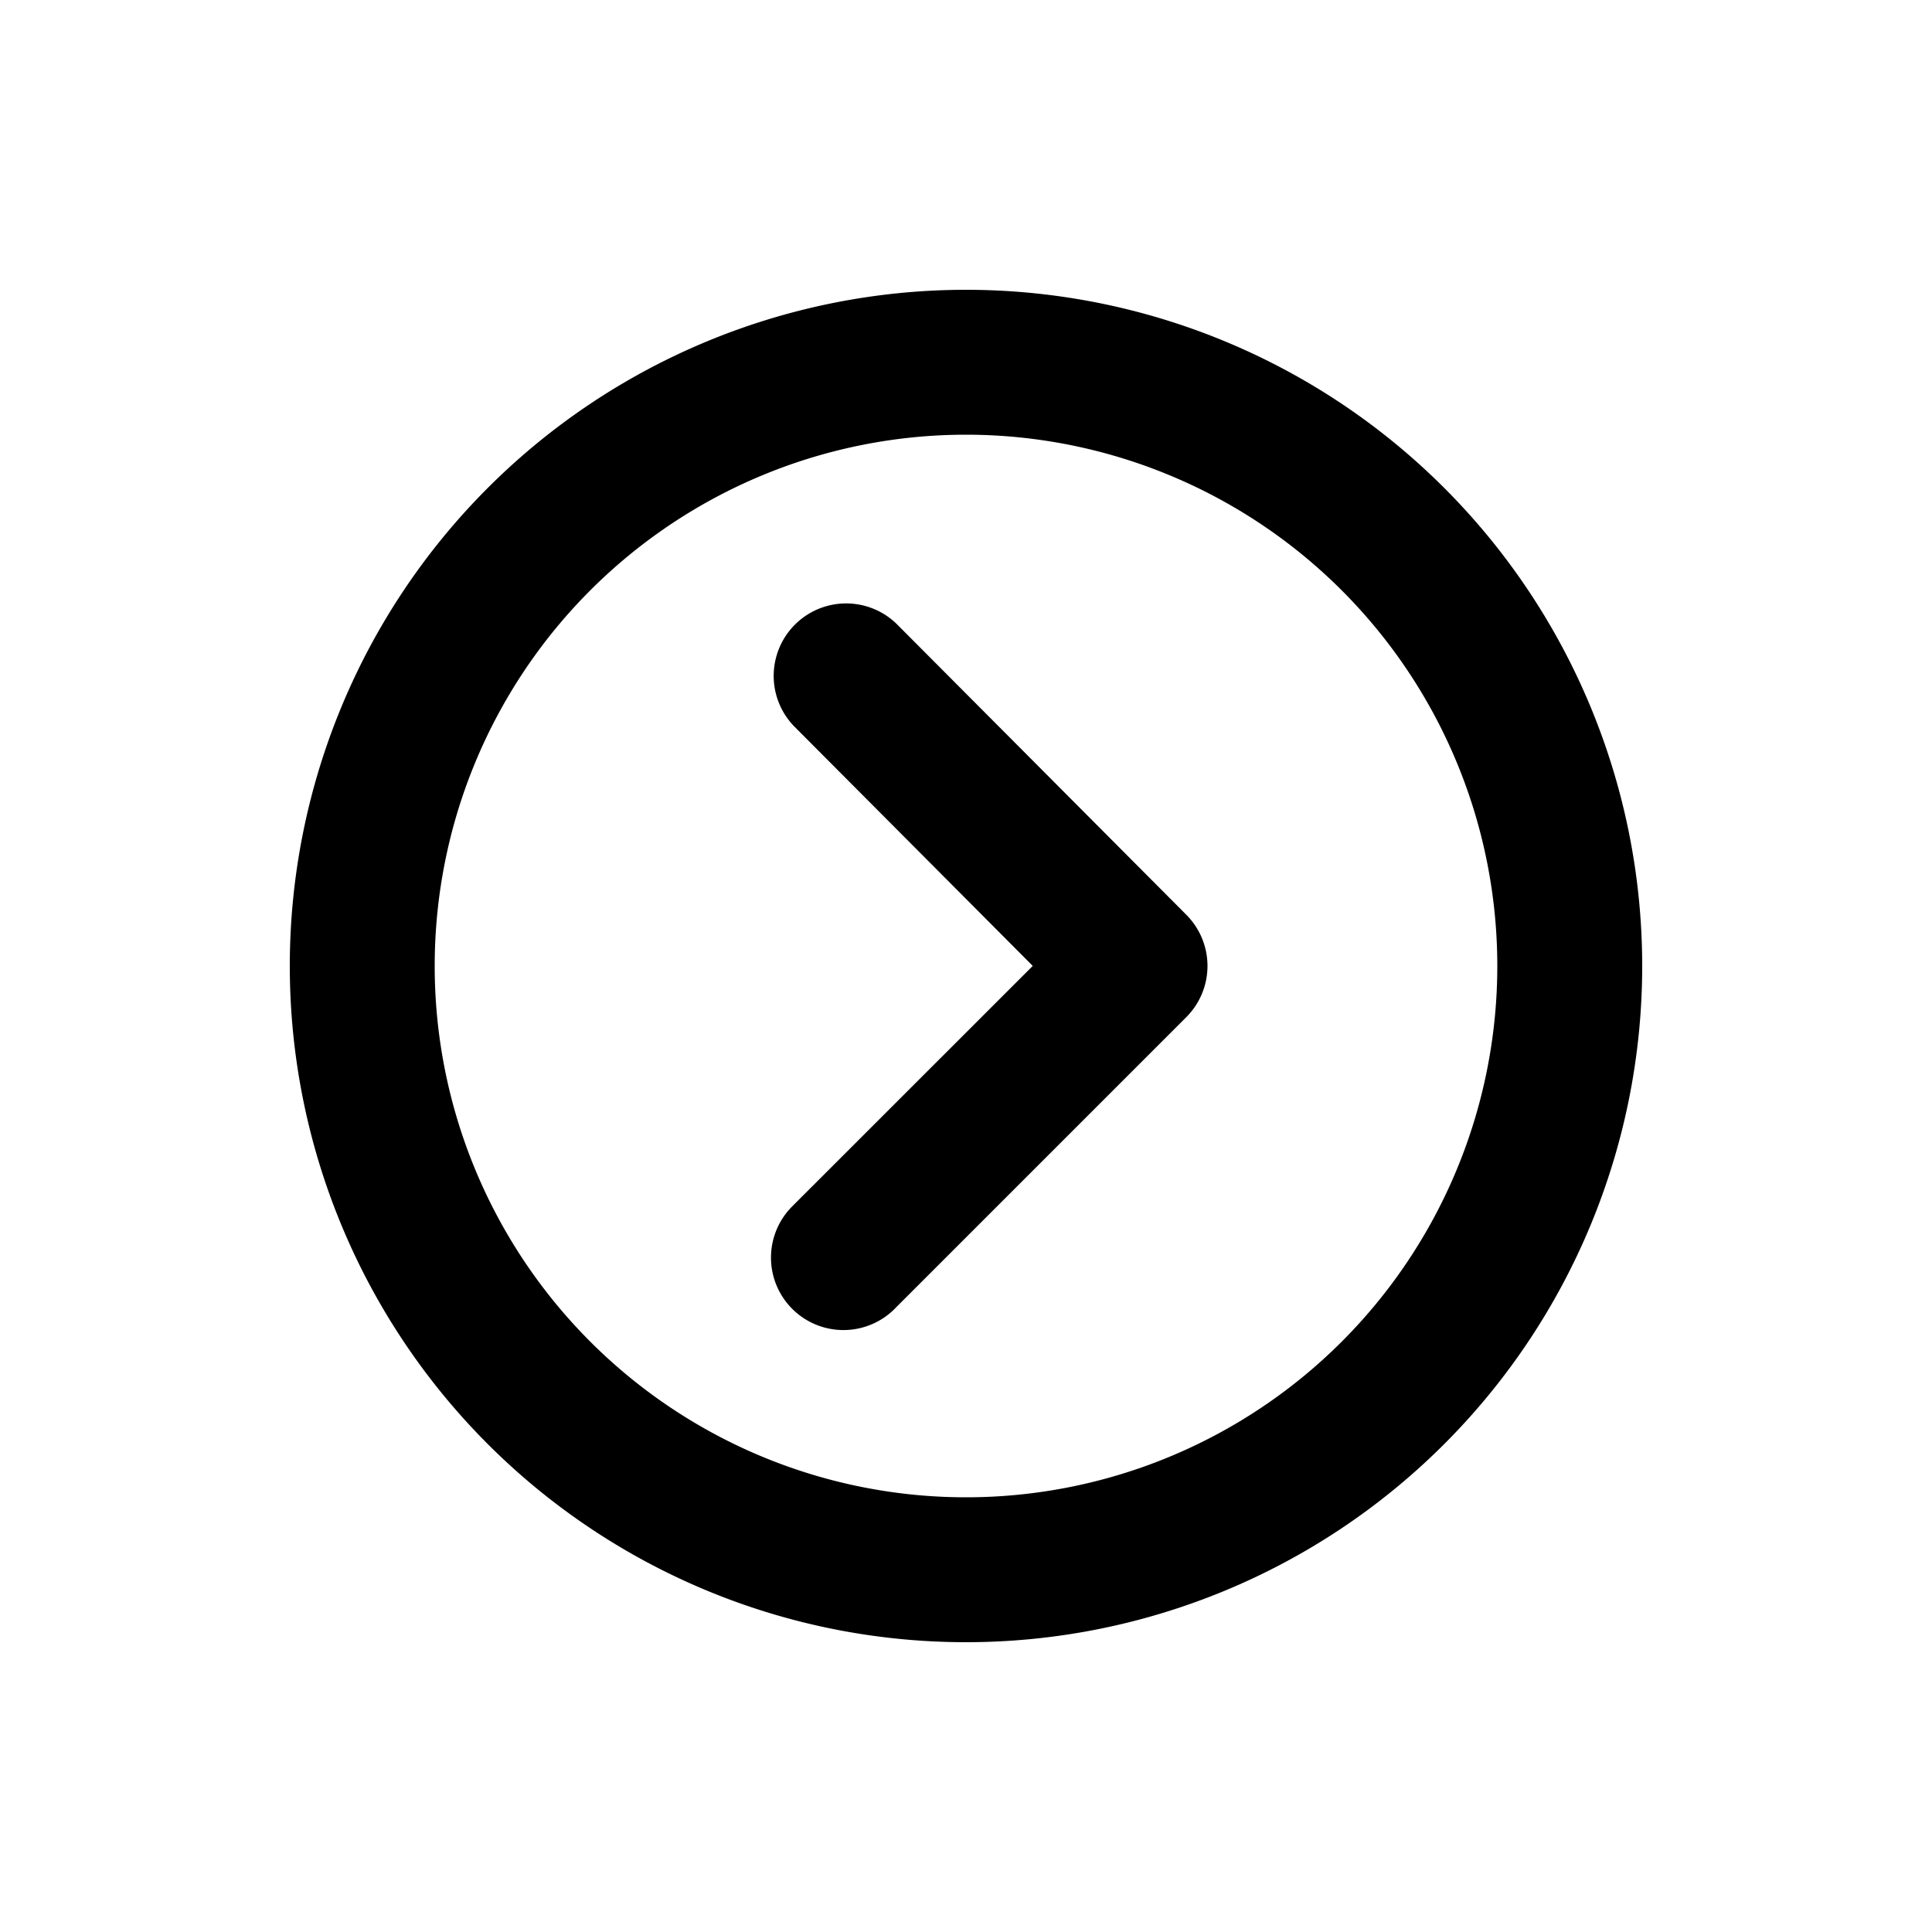 <svg viewBox="0 0 20 20" xmlns="http://www.w3.org/2000/svg"><path d="M8.22 12.47a.75.75 0 1 0 1.06 1.06l3-3a.75.75 0 0 0 .001-1.06l-3-3.012a.75.75 0 0 0-1.062 1.059l2.472 2.482-2.471 2.47Z"/><path fill-rule="evenodd" d="M17 10a7 7 0 1 1-14 0 7 7 0 0 1 14 0Zm-1.5 0a5.5 5.5 0 1 1-11 0 5.5 5.5 0 0 1 11 0Z"/></svg>